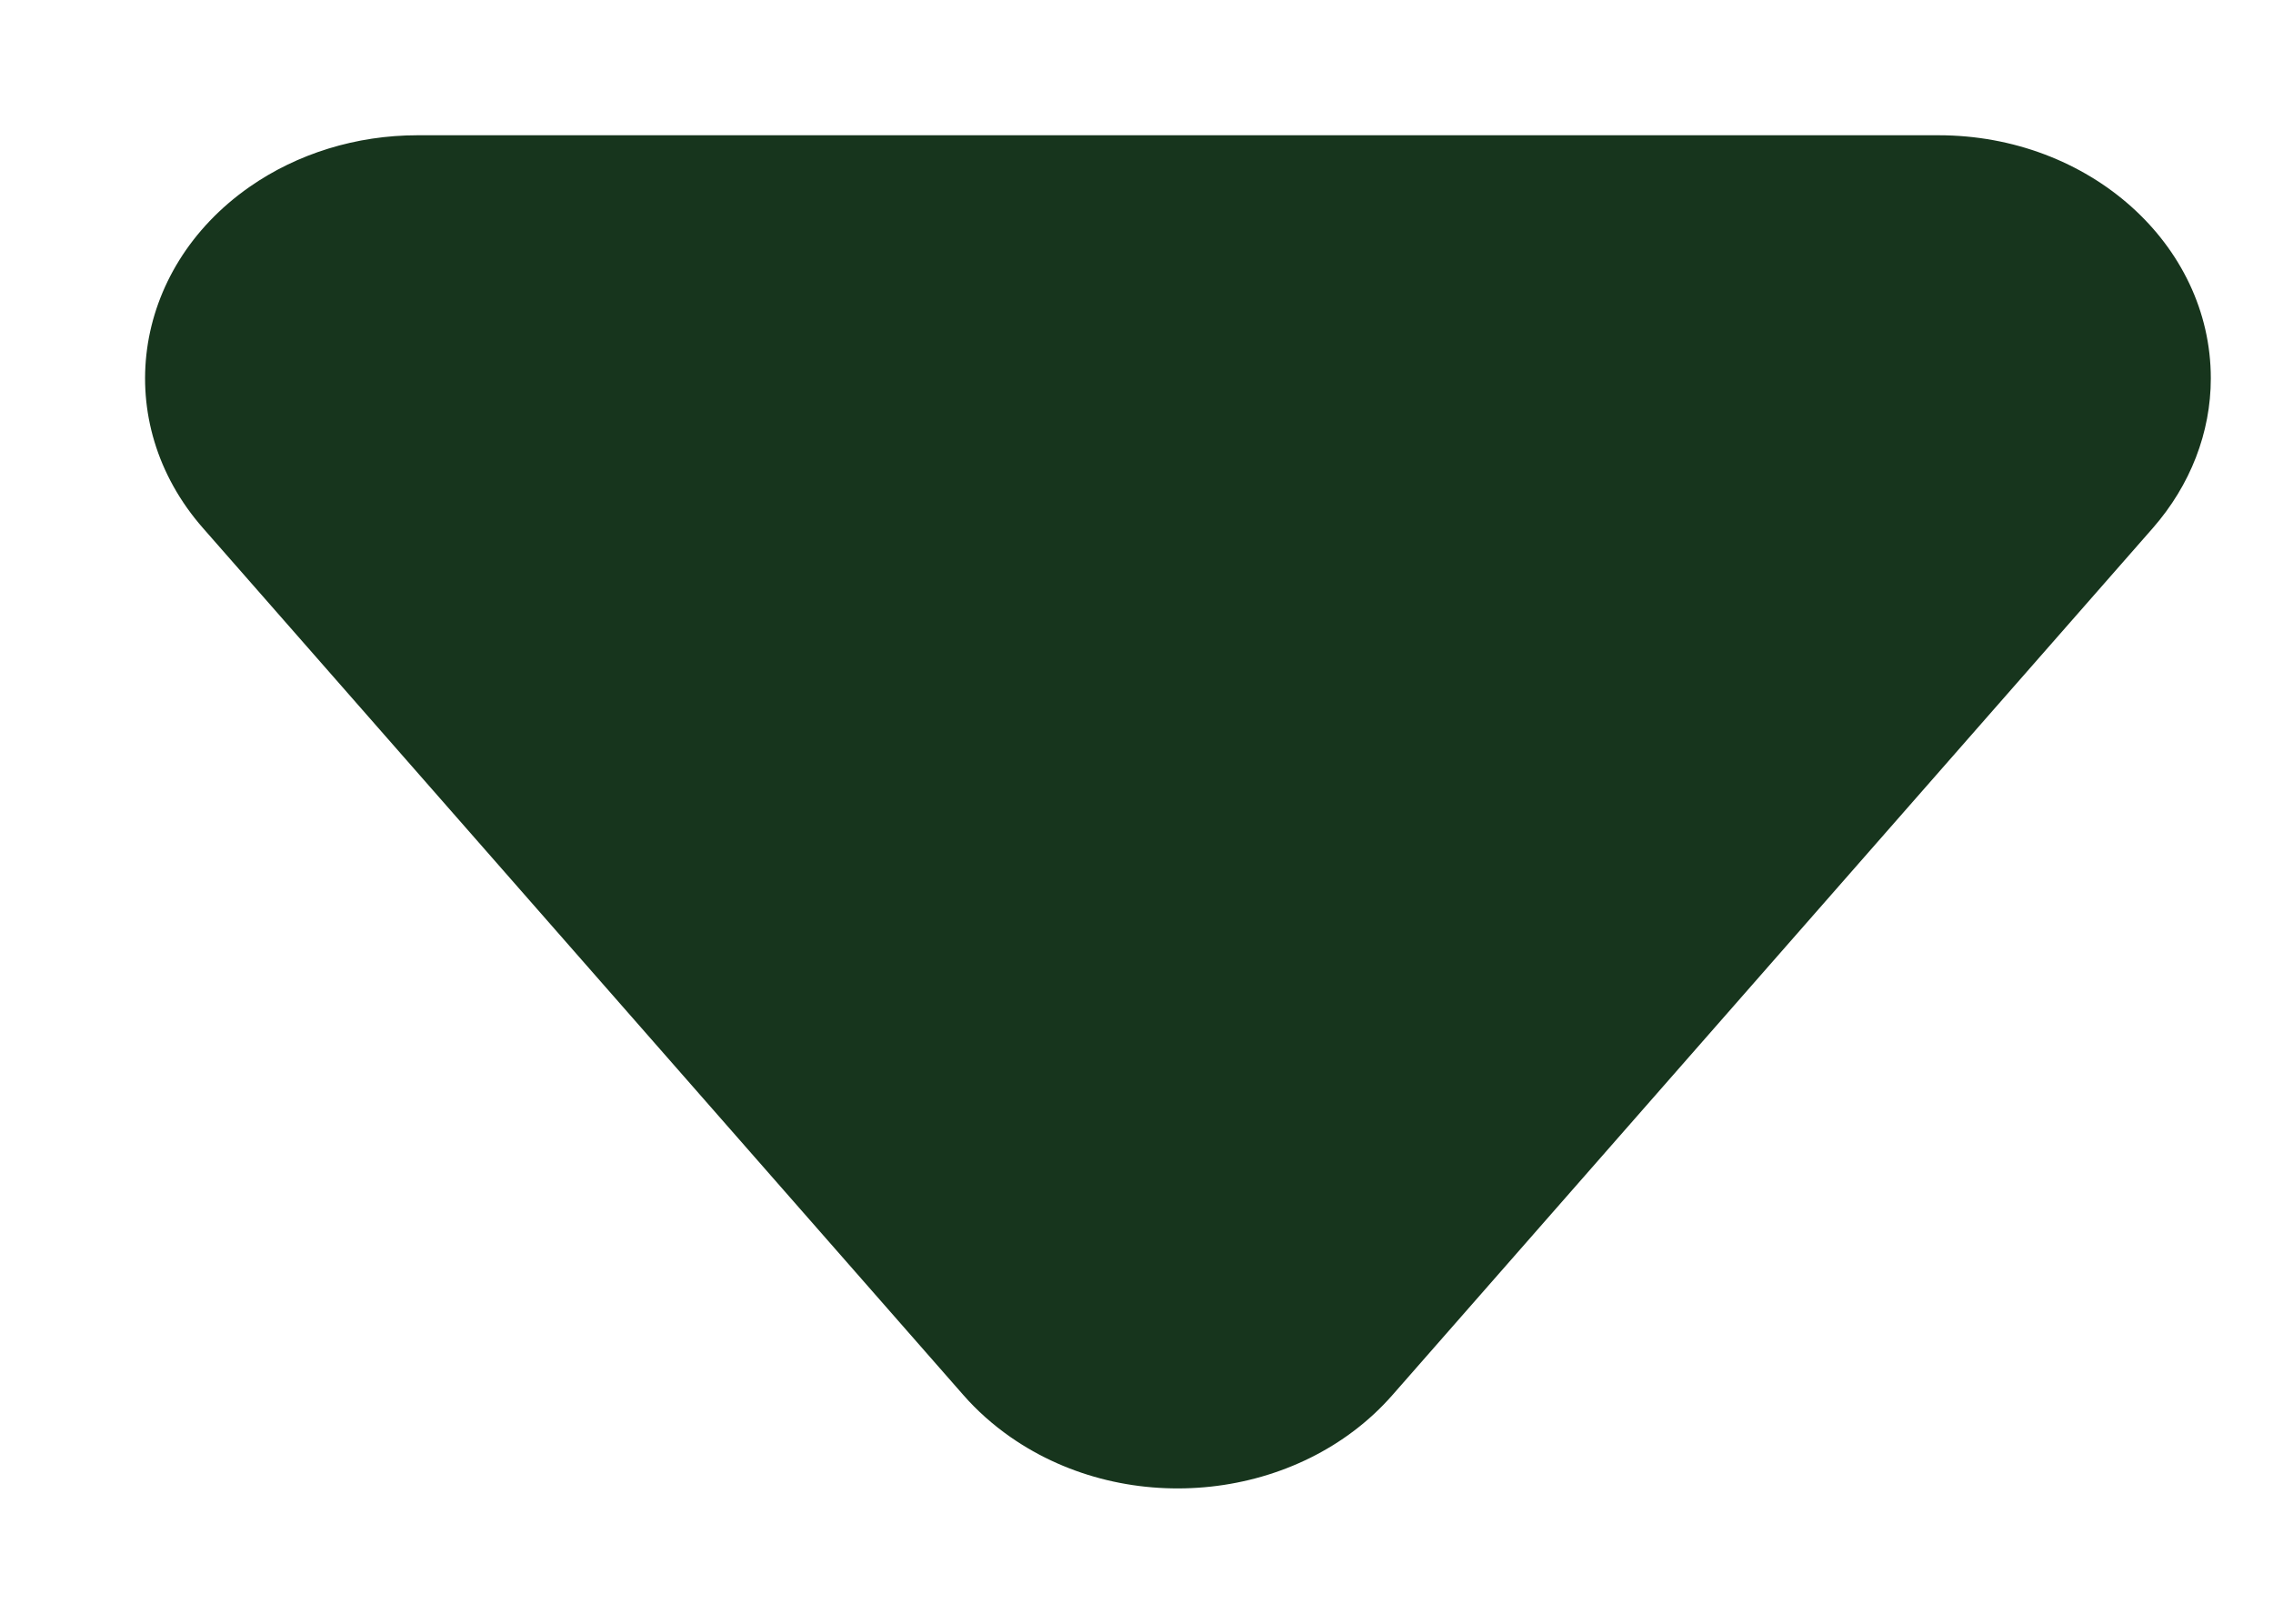 <svg width="14" height="10" viewBox="0 0 14 10" fill="none" xmlns="http://www.w3.org/2000/svg">
<path d="M13.26 3.252L8.576 8.592C8.005 9.243 6.951 9.358 6.222 8.849C6.115 8.774 6.018 8.688 5.934 8.592L1.25 3.252C0.679 2.601 0.808 1.66 1.537 1.151C1.832 0.945 2.196 0.833 2.571 0.833L11.94 0.833C12.866 0.833 13.617 1.503 13.617 2.33C13.617 2.664 13.491 2.988 13.26 3.252Z" fill="#17351D"/>
</svg>
